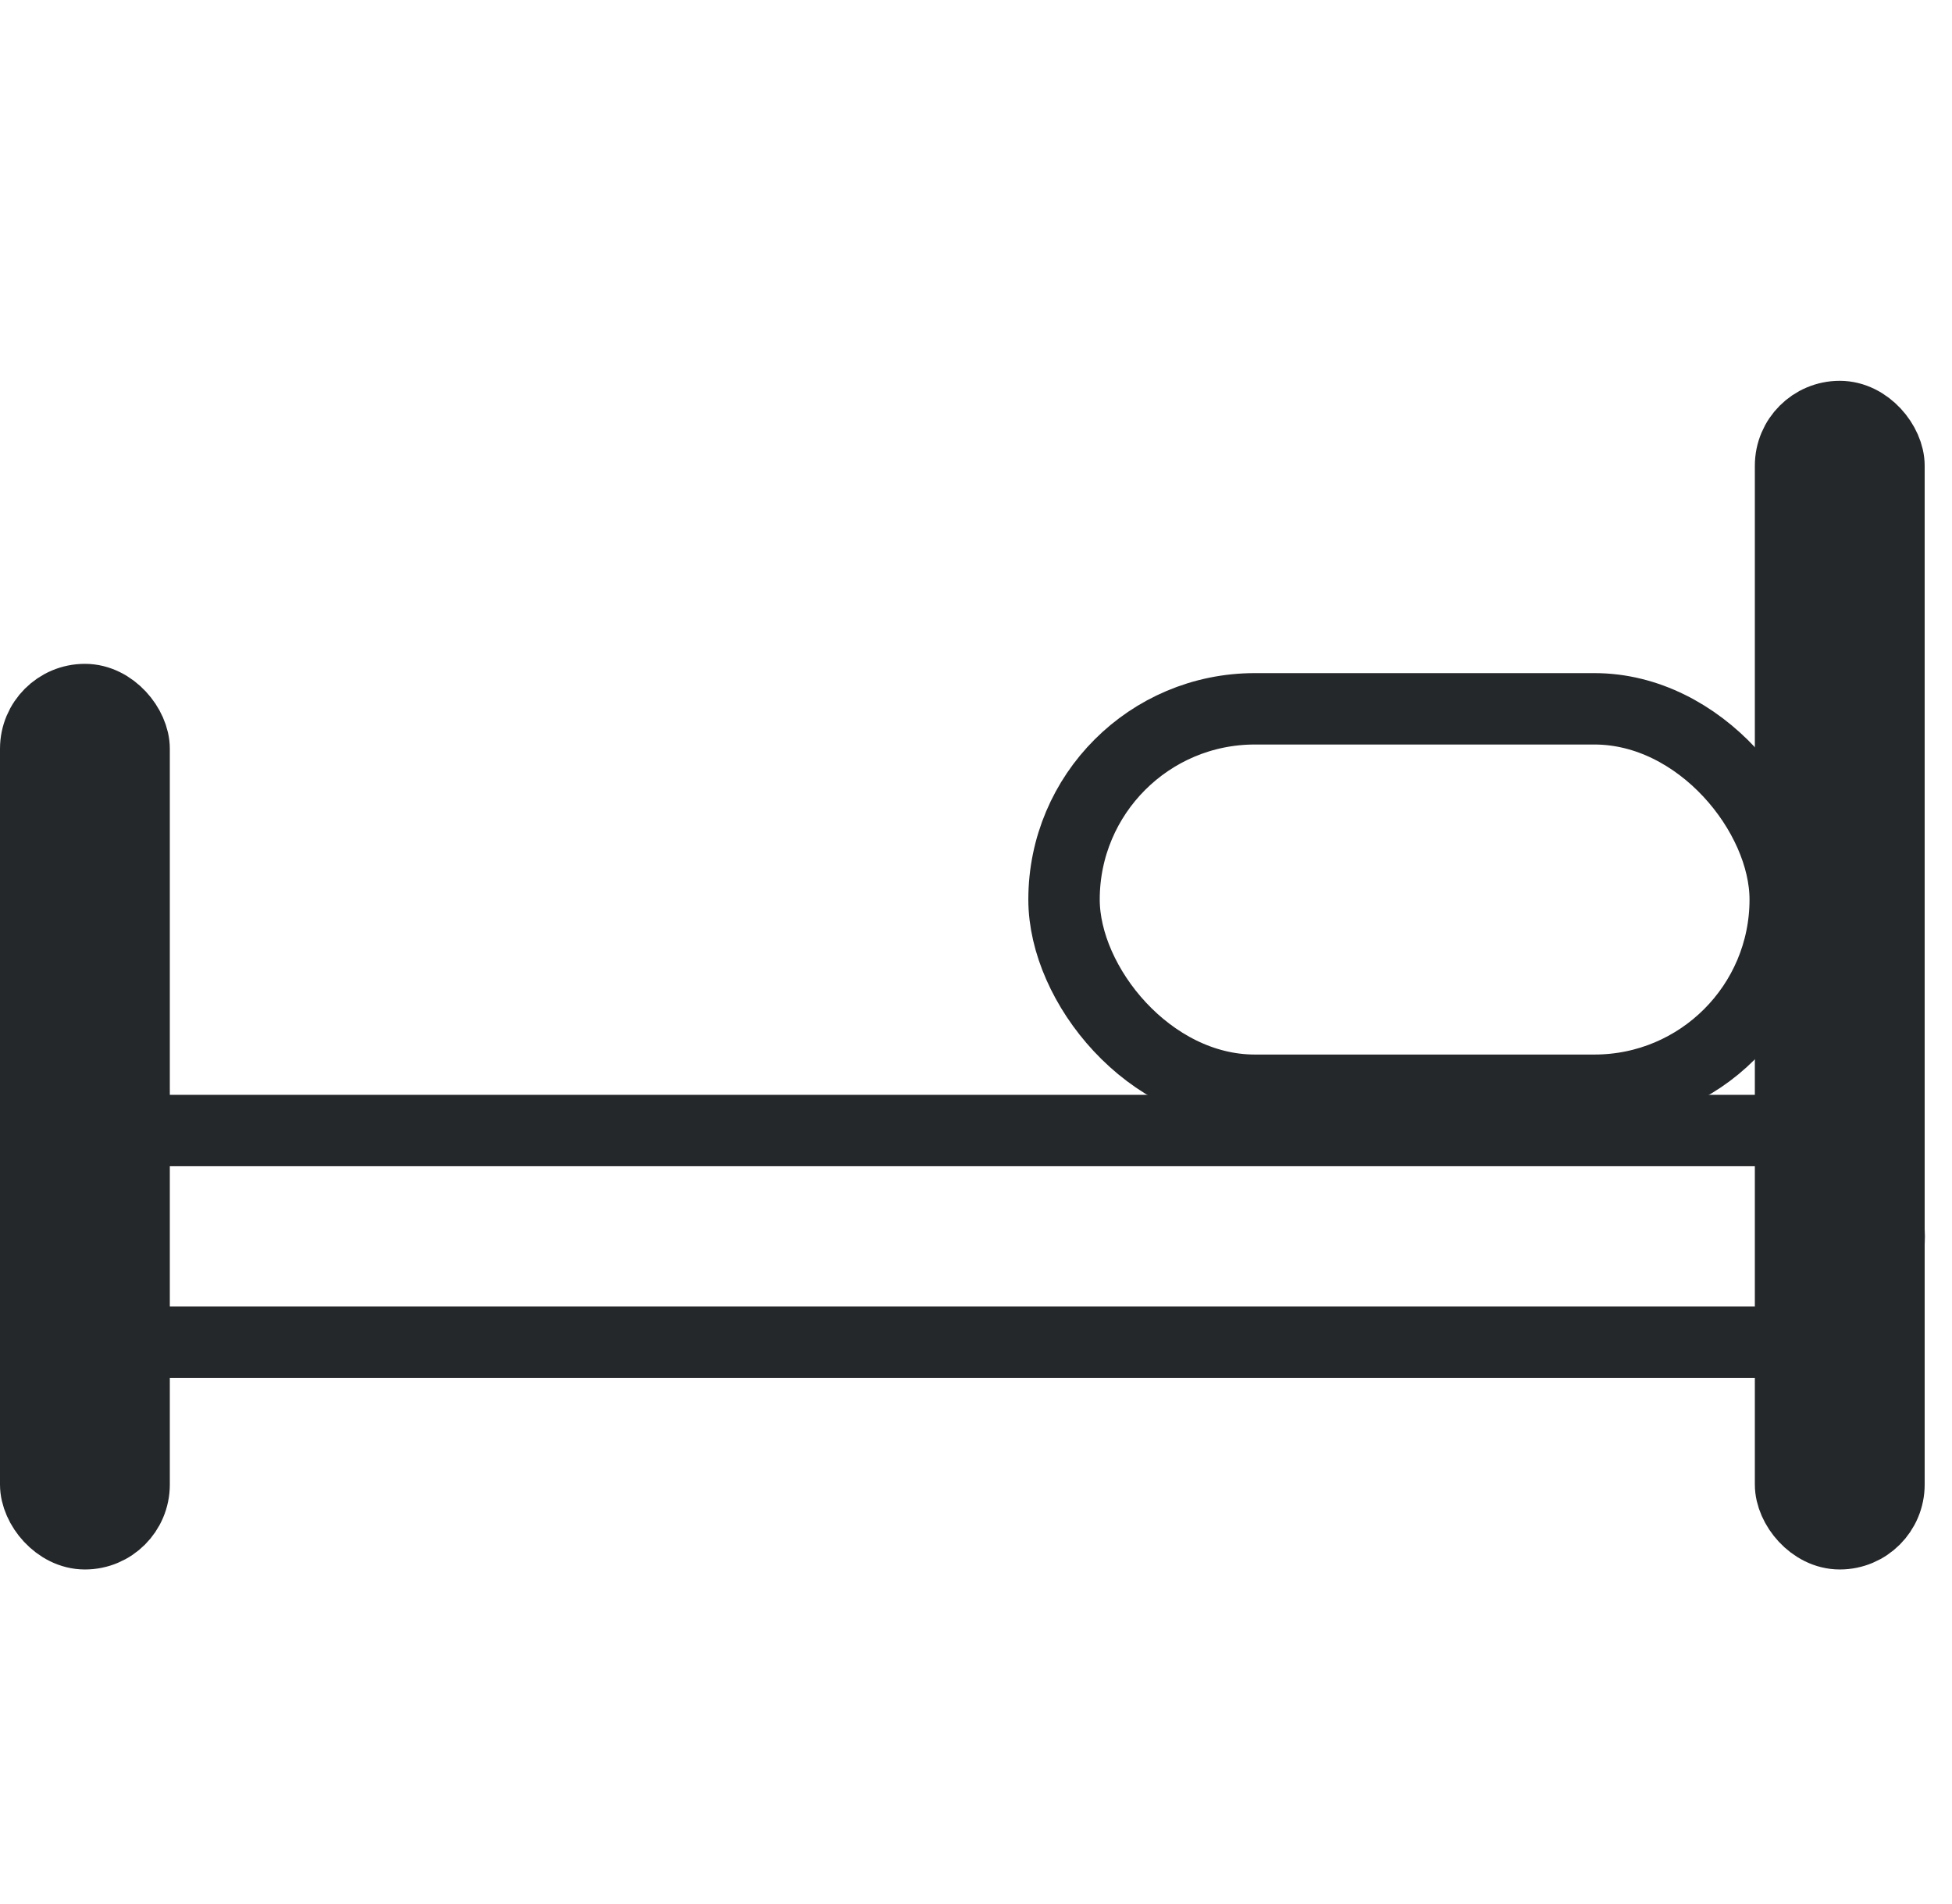 <svg width="41" height="40" viewBox="0 0 41 40" fill="none" xmlns="http://www.w3.org/2000/svg">
<rect x="0.75" y="23.75" width="38.931" height="4.446" rx="2.223" stroke="#25282B" stroke-width="1.5"/>
<rect x="22.349" y="14.891" width="15.148" height="8.013" rx="4.007" stroke="#25282B" stroke-width="1.5"/>
<rect x="37.609" y="8.75" width="2.067" height="23.472" rx="1.034" fill="#25282B" stroke="#25282B" stroke-width="1.5"/>
<rect x="0.75" y="14.696" width="2.067" height="17.526" rx="1.034" fill="#25282B" stroke="#25282B" stroke-width="1.5"/>
</svg>
